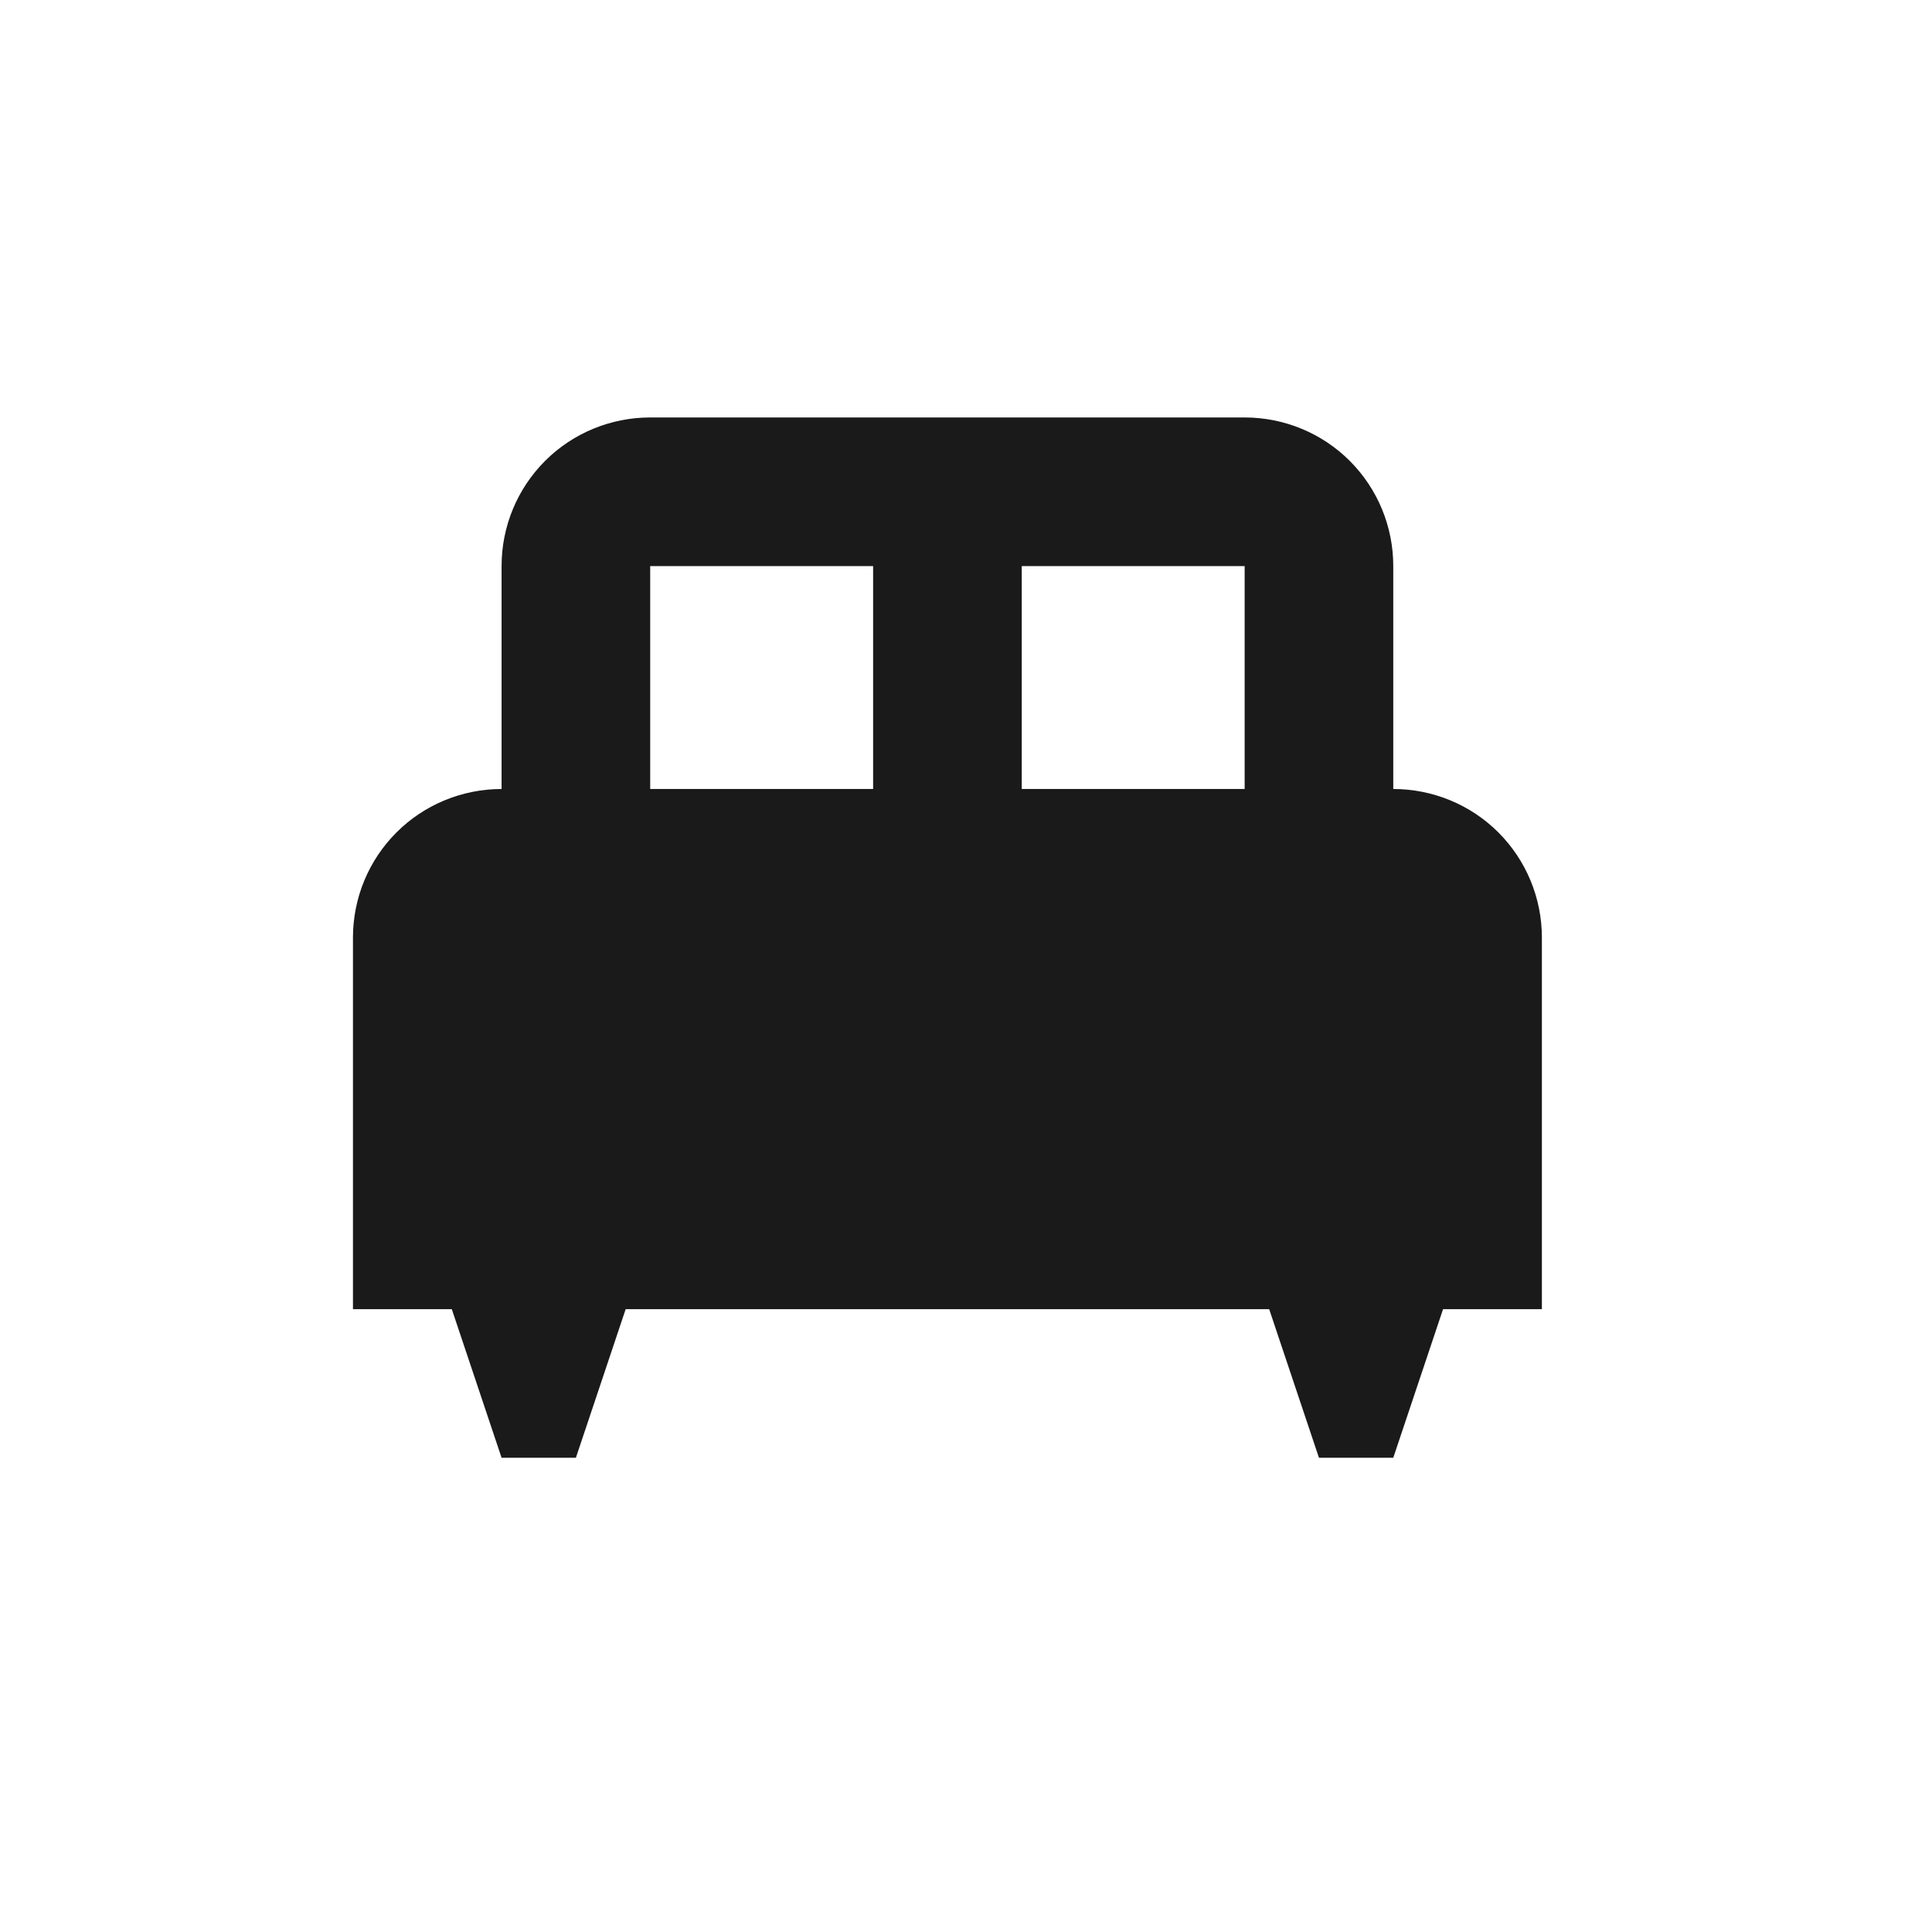<svg width="13" height="13" viewBox="0 0 13 13" fill="none" xmlns="http://www.w3.org/2000/svg">
<path d="M9.375 5.309V3.809C9.375 3.543 9.27 3.289 9.082 3.101C8.895 2.914 8.64 2.809 8.375 2.809H4.375C4.11 2.809 3.855 2.914 3.668 3.101C3.48 3.289 3.375 3.543 3.375 3.809V5.309C3.11 5.309 2.855 5.414 2.668 5.601C2.48 5.789 2.375 6.043 2.375 6.309V8.809H3.04L3.375 9.809H3.875L4.21 8.809H8.54L8.875 9.809H9.375L9.71 8.809H10.375V6.309C10.375 6.043 10.27 5.789 10.082 5.601C9.895 5.414 9.64 5.309 9.375 5.309ZM5.875 5.309H4.375V3.809H5.875M8.375 5.309H6.875V3.809H8.375V5.309Z" fill="#1A1A1A"/>
</svg>
